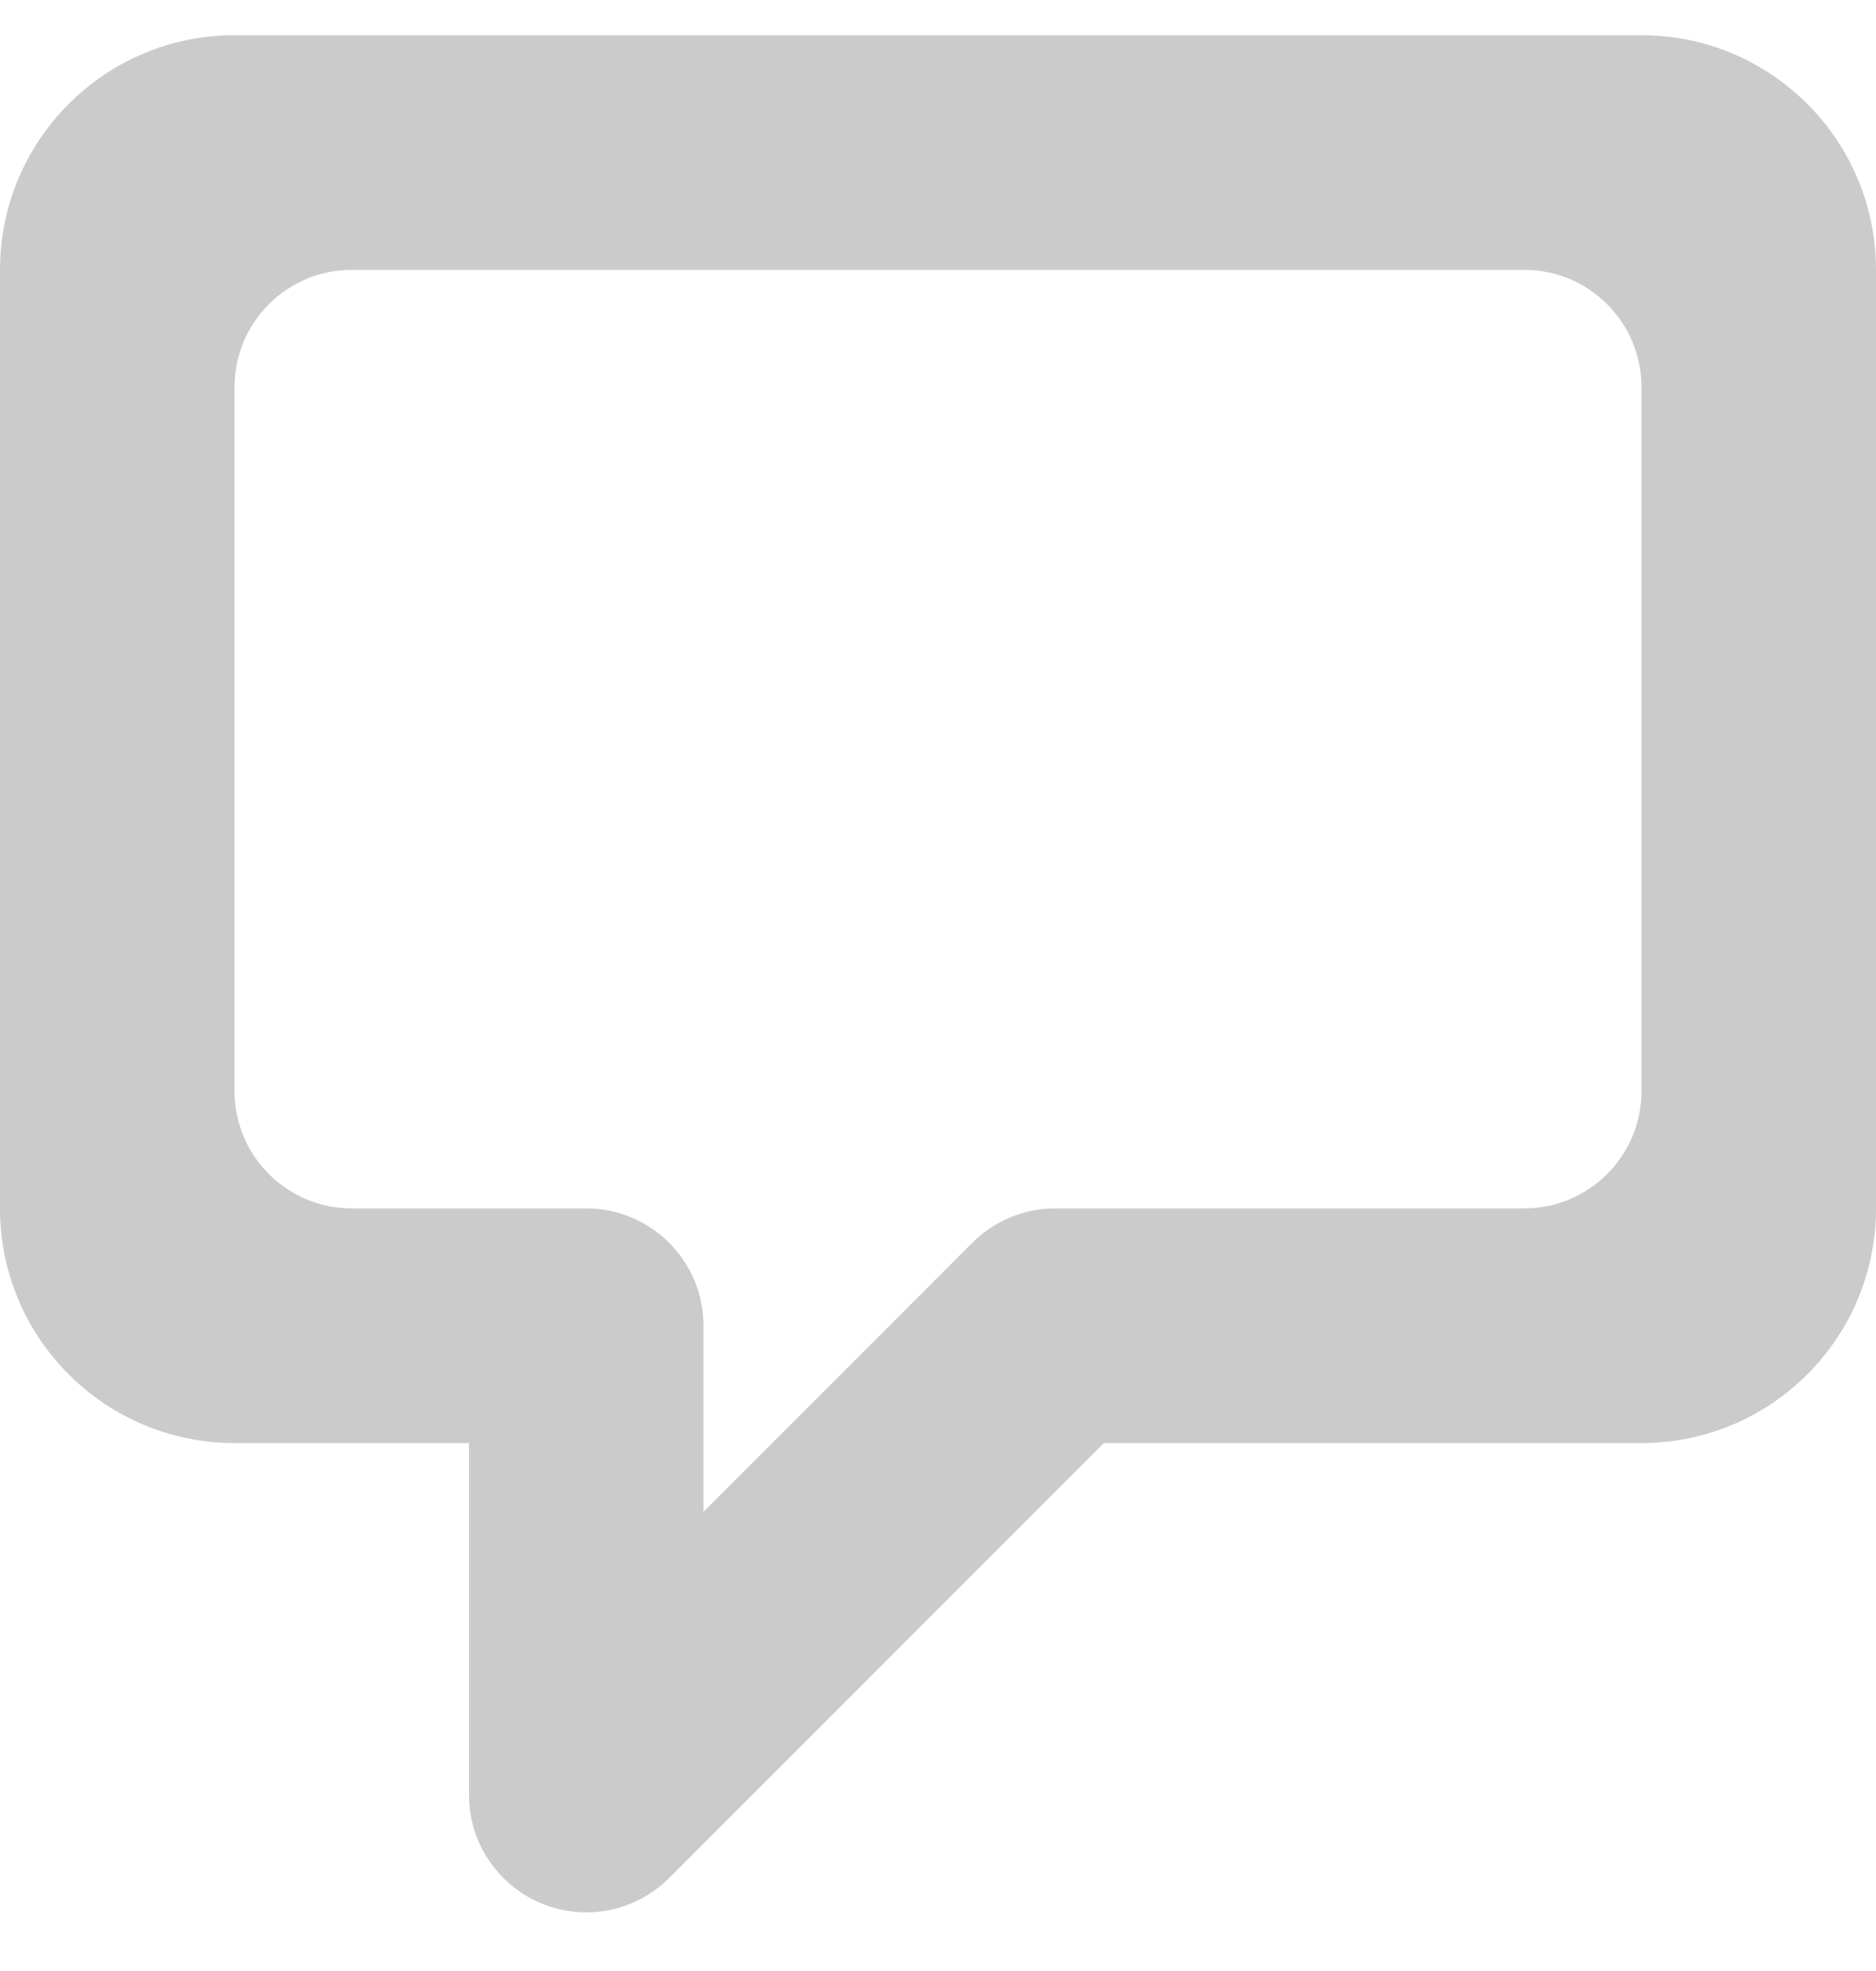 <svg width="20" height="21" viewBox="0 0 20 21" fill="none" xmlns="http://www.w3.org/2000/svg">
<path fill-rule="evenodd" clip-rule="evenodd" d="M17.5 11.625C17.5 12.315 16.94 12.875 16.25 12.875H11.25C10.905 12.875 10.592 13.015 10.366 13.241L7.5 16.108V14.125C7.5 13.435 6.94 12.875 6.25 12.875H3.75C3.06 12.875 2.5 12.315 2.5 11.625V4.125C2.5 3.435 3.06 2.875 3.75 2.875H16.25C16.94 2.875 17.5 3.435 17.5 4.125V11.625ZM17.5 0.375H2.5C1.119 0.375 0 1.495 0 2.875V12.875C0 14.256 1.119 15.375 2.5 15.375H5V19.125C5 19.815 5.56 20.375 6.25 20.375C6.595 20.375 6.907 20.235 7.134 20.009L11.768 15.375H17.5C18.881 15.375 20 14.256 20 12.875V2.875C20 1.495 18.881 0.375 17.5 0.375Z" fill="#CBCBCB"/>
</svg>
